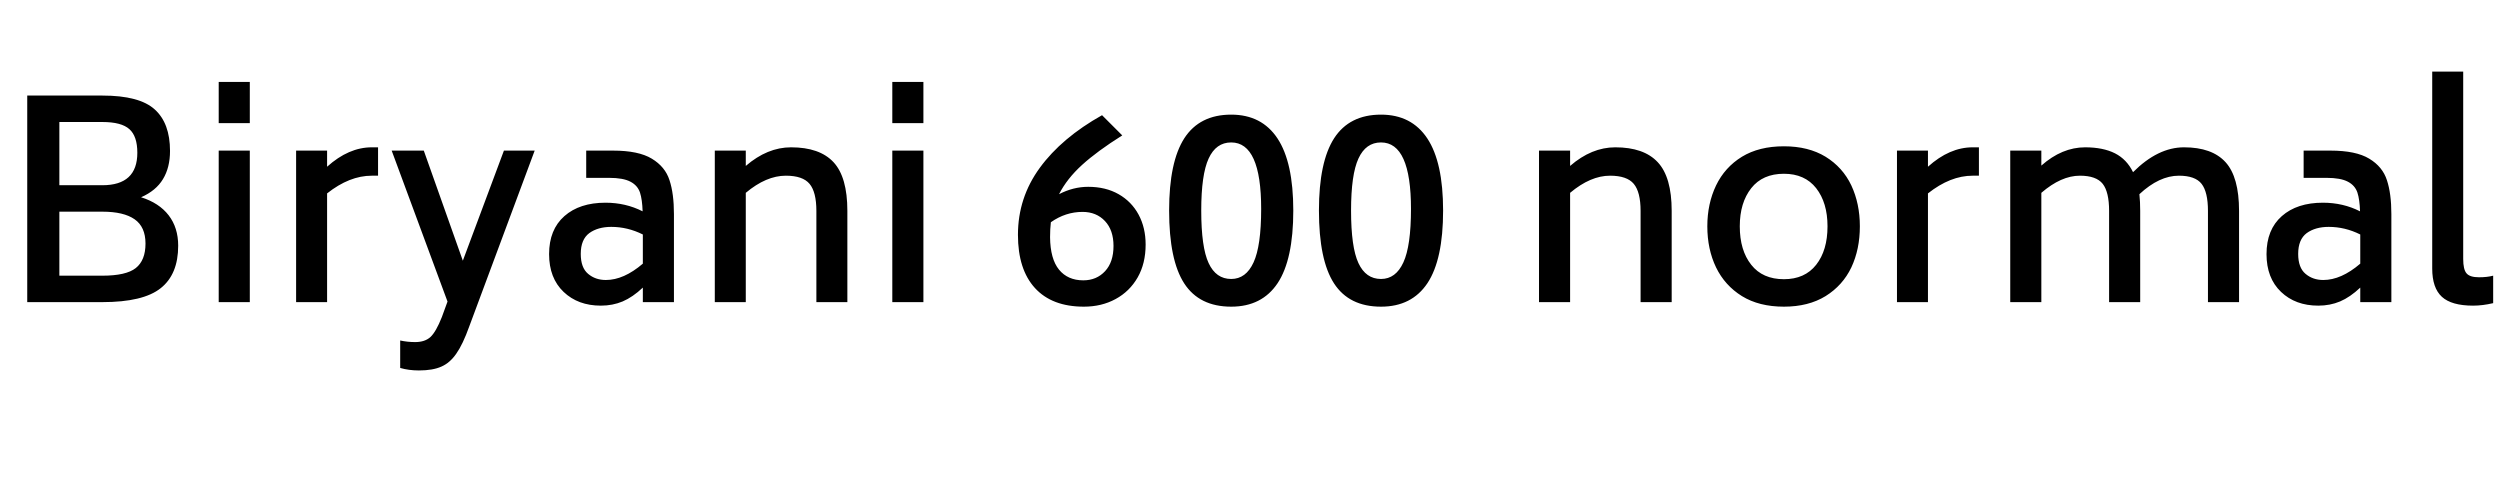 <svg xmlns="http://www.w3.org/2000/svg" xmlns:xlink="http://www.w3.org/1999/xlink" width="220.272" height="42.36"><path fill="black" d="M12.43 17.38Q14.02 17.88 14.86 18.97Q15.70 20.06 15.70 21.65L15.70 21.65Q15.70 24.17 14.16 25.39Q12.62 26.62 9.02 26.62L9.02 26.62L2.40 26.62L2.40 8.42L9.02 8.42Q12.29 8.42 13.63 9.64Q14.98 10.85 14.98 13.30L14.98 13.30Q14.98 14.76 14.36 15.78Q13.75 16.80 12.43 17.38L12.43 17.38ZM5.23 10.75L5.23 16.32L9.02 16.32Q12.10 16.32 12.10 13.46L12.10 13.46Q12.10 12 11.40 11.38Q10.70 10.75 9.02 10.75L9.02 10.75L5.23 10.75ZM12.82 21.46Q12.82 19.99 11.86 19.32Q10.90 18.65 9.02 18.65L9.02 18.65L5.23 18.65L5.23 24.29L9.02 24.29Q11.11 24.29 11.96 23.62Q12.82 22.94 12.82 21.46L12.82 21.46ZM19.27 10.85L19.27 7.22L22.01 7.22L22.01 10.85L19.27 10.85ZM19.27 26.62L19.27 13.27L22.01 13.27L22.01 26.62L19.27 26.62ZM32.76 12.98L33.31 12.98L33.31 15.48L32.76 15.48Q30.79 15.48 28.82 17.04L28.82 17.04L28.82 26.62L26.09 26.62L26.09 13.27L28.82 13.27L28.82 14.69Q30.72 12.98 32.76 12.98L32.76 12.98ZM44.40 13.27L47.11 13.27L41.35 28.75Q40.78 30.34 40.21 31.15Q39.65 31.97 38.89 32.30Q38.14 32.64 36.91 32.64L36.91 32.64Q36.02 32.64 35.26 32.42L35.26 32.42L35.26 30Q35.90 30.14 36.58 30.14L36.58 30.14Q37.44 30.14 37.93 29.69Q38.42 29.23 38.93 27.94L38.93 27.94L39.43 26.57L34.51 13.27L37.34 13.27L40.78 22.97L44.40 13.27ZM54.02 13.27Q56.26 13.27 57.43 13.98Q58.61 14.69 58.99 15.88Q59.38 17.06 59.38 18.86L59.38 18.86L59.38 26.62L56.64 26.62L56.64 25.34Q55.75 26.18 54.86 26.56Q53.98 26.93 52.94 26.93L52.94 26.93Q50.93 26.93 49.66 25.72Q48.38 24.50 48.38 22.39L48.38 22.39Q48.38 20.23 49.73 19.04Q51.07 17.86 53.35 17.86L53.35 17.86Q55.13 17.86 56.62 18.62L56.62 18.62Q56.59 17.59 56.39 16.97Q56.18 16.34 55.55 16.01Q54.91 15.67 53.66 15.67L53.66 15.67L51.65 15.67L51.65 13.27L54.02 13.27ZM53.38 24.67Q54.96 24.67 56.64 23.23L56.64 23.23L56.64 20.66Q55.30 19.99 53.86 19.99L53.86 19.99Q52.68 19.99 51.92 20.54Q51.17 21.10 51.17 22.37L51.17 22.37Q51.17 23.59 51.82 24.13Q52.46 24.67 53.38 24.67L53.38 24.67ZM69.70 12.98Q72.22 12.98 73.44 14.29Q74.66 15.60 74.66 18.58L74.66 18.58L74.66 26.62L71.93 26.62L71.93 18.58Q71.93 16.92 71.33 16.20Q70.73 15.48 69.24 15.48L69.24 15.48Q67.51 15.48 65.71 16.99L65.71 16.99L65.71 26.62L62.98 26.62L62.98 13.27L65.71 13.27L65.71 14.62Q67.61 12.98 69.70 12.98L69.70 12.98ZM78.62 10.85L78.62 7.22L81.36 7.22L81.36 10.85L78.62 10.85ZM78.62 26.62L78.62 13.27L81.36 13.27L81.36 26.62L78.62 26.62ZM95.88 16.46Q97.42 16.46 98.56 17.11Q99.70 17.76 100.32 18.91Q100.94 20.06 100.94 21.55L100.94 21.55Q100.94 23.21 100.24 24.44Q99.53 25.68 98.29 26.35Q97.06 27.02 95.50 27.02L95.50 27.02Q92.69 27.02 91.19 25.38Q89.69 23.74 89.69 20.69L89.69 20.69Q89.69 17.42 91.62 14.78Q93.55 12.14 97.10 10.15L97.10 10.15L98.88 11.93Q96.67 13.32 95.34 14.53Q94.01 15.74 93.31 17.11L93.31 17.11Q94.56 16.46 95.88 16.46L95.88 16.46ZM95.45 24.70Q96.62 24.70 97.37 23.89Q98.11 23.09 98.11 21.67L98.11 21.67Q98.11 20.28 97.36 19.48Q96.60 18.67 95.38 18.67L95.38 18.67Q93.89 18.67 92.59 19.58L92.59 19.58Q92.52 20.18 92.52 20.90L92.52 20.90Q92.54 22.82 93.31 23.76Q94.08 24.70 95.45 24.70L95.45 24.70ZM108.48 27.02Q105.67 27.02 104.34 24.97Q103.01 22.92 103.01 18.55L103.01 18.55Q103.01 14.26 104.35 12.18Q105.70 10.10 108.48 10.10L108.48 10.10Q111.17 10.10 112.56 12.20Q113.95 14.30 113.95 18.55L113.95 18.55Q113.95 22.87 112.57 24.95Q111.19 27.02 108.48 27.02L108.48 27.02ZM108.48 24.58Q109.78 24.58 110.45 23.12Q111.12 21.67 111.12 18.41L111.12 18.41Q111.12 12.55 108.48 12.55L108.48 12.55Q107.14 12.55 106.49 13.97Q105.84 15.38 105.84 18.55L105.84 18.55Q105.84 21.79 106.49 23.18Q107.14 24.58 108.48 24.58L108.48 24.58ZM121.68 27.02Q118.87 27.02 117.54 24.97Q116.21 22.92 116.21 18.55L116.21 18.55Q116.21 14.26 117.55 12.18Q118.90 10.10 121.68 10.10L121.68 10.10Q124.37 10.10 125.76 12.20Q127.15 14.30 127.15 18.55L127.15 18.55Q127.15 22.87 125.77 24.95Q124.39 27.02 121.68 27.02L121.68 27.02ZM121.68 24.58Q122.98 24.58 123.65 23.12Q124.32 21.67 124.32 18.41L124.32 18.41Q124.32 12.55 121.68 12.55L121.68 12.55Q120.34 12.55 119.69 13.97Q119.04 15.38 119.04 18.55L119.04 18.55Q119.04 21.79 119.69 23.18Q120.34 24.58 121.68 24.58L121.68 24.58ZM142.32 12.98Q144.84 12.98 146.06 14.29Q147.29 15.60 147.29 18.58L147.29 18.58L147.29 26.62L144.55 26.62L144.55 18.58Q144.55 16.92 143.95 16.20Q143.35 15.48 141.86 15.48L141.86 15.48Q140.14 15.48 138.34 16.99L138.34 16.99L138.34 26.62L135.60 26.62L135.60 13.27L138.34 13.27L138.34 14.62Q140.23 12.98 142.32 12.98L142.32 12.98ZM157.18 27.02Q154.99 27.02 153.48 26.09Q151.97 25.15 151.20 23.56Q150.43 21.96 150.43 19.94L150.43 19.94Q150.43 17.95 151.20 16.34Q151.97 14.74 153.48 13.81Q154.99 12.89 157.18 12.89L157.18 12.89Q159.34 12.89 160.85 13.81Q162.36 14.74 163.12 16.34Q163.87 17.95 163.87 19.94L163.87 19.94Q163.87 21.96 163.12 23.56Q162.36 25.15 160.85 26.09Q159.34 27.02 157.18 27.02L157.18 27.02ZM157.18 24.60Q159.02 24.60 160.02 23.33Q161.02 22.06 161.02 19.94L161.02 19.94Q161.02 17.86 160.02 16.58Q159.02 15.31 157.18 15.31L157.18 15.31Q155.30 15.31 154.30 16.58Q153.29 17.86 153.29 19.94L153.29 19.94Q153.29 22.06 154.30 23.33Q155.30 24.60 157.18 24.60L157.18 24.60ZM173.81 12.98L174.36 12.98L174.36 15.48L173.81 15.48Q171.84 15.48 169.87 17.04L169.87 17.04L169.87 26.62L167.14 26.62L167.14 13.27L169.87 13.27L169.87 14.69Q171.77 12.98 173.81 12.98L173.81 12.98ZM192.43 12.98Q194.90 12.98 196.09 14.29Q197.28 15.60 197.28 18.58L197.28 18.58L197.28 26.62L194.54 26.62L194.54 18.58Q194.54 16.92 193.98 16.20Q193.42 15.48 191.98 15.48L191.98 15.48Q190.25 15.48 188.50 17.11L188.50 17.11Q188.57 17.78 188.57 18.58L188.57 18.58L188.57 26.62L185.83 26.62L185.83 18.58Q185.83 16.92 185.27 16.20Q184.70 15.48 183.26 15.48L183.26 15.48Q181.61 15.48 179.86 16.99L179.86 16.99L179.86 26.62L177.12 26.62L177.12 13.27L179.86 13.27L179.86 14.59Q181.68 12.98 183.72 12.98L183.72 12.98Q185.30 12.98 186.35 13.51Q187.39 14.04 187.94 15.17L187.94 15.17Q190.13 12.98 192.43 12.98L192.43 12.98ZM205.34 13.27Q207.58 13.27 208.75 13.98Q209.93 14.69 210.31 15.88Q210.70 17.06 210.70 18.86L210.70 18.86L210.70 26.62L207.96 26.62L207.96 25.34Q207.07 26.18 206.18 26.56Q205.30 26.93 204.26 26.93L204.26 26.93Q202.25 26.93 200.98 25.72Q199.70 24.50 199.70 22.39L199.70 22.39Q199.70 20.23 201.05 19.04Q202.39 17.86 204.67 17.86L204.67 17.86Q206.45 17.86 207.94 18.62L207.94 18.62Q207.91 17.59 207.71 16.97Q207.50 16.34 206.87 16.01Q206.23 15.67 204.98 15.67L204.98 15.67L202.97 15.67L202.97 13.27L205.34 13.27ZM204.70 24.67Q206.28 24.67 207.96 23.23L207.96 23.23L207.96 20.66Q206.62 19.99 205.18 19.99L205.18 19.99Q204 19.99 203.24 20.54Q202.49 21.10 202.49 22.37L202.49 22.37Q202.49 23.59 203.14 24.13Q203.78 24.67 204.70 24.67L204.70 24.67ZM217.90 26.93Q216 26.93 215.15 26.15Q214.30 25.37 214.30 23.66L214.30 23.66L214.30 6.31L217.03 6.31L217.03 22.82Q217.03 23.74 217.32 24.08Q217.61 24.43 218.42 24.43L218.42 24.43Q219.14 24.43 219.67 24.29L219.67 24.29L219.67 26.71Q218.74 26.93 217.90 26.93L217.90 26.93Z"/></svg>